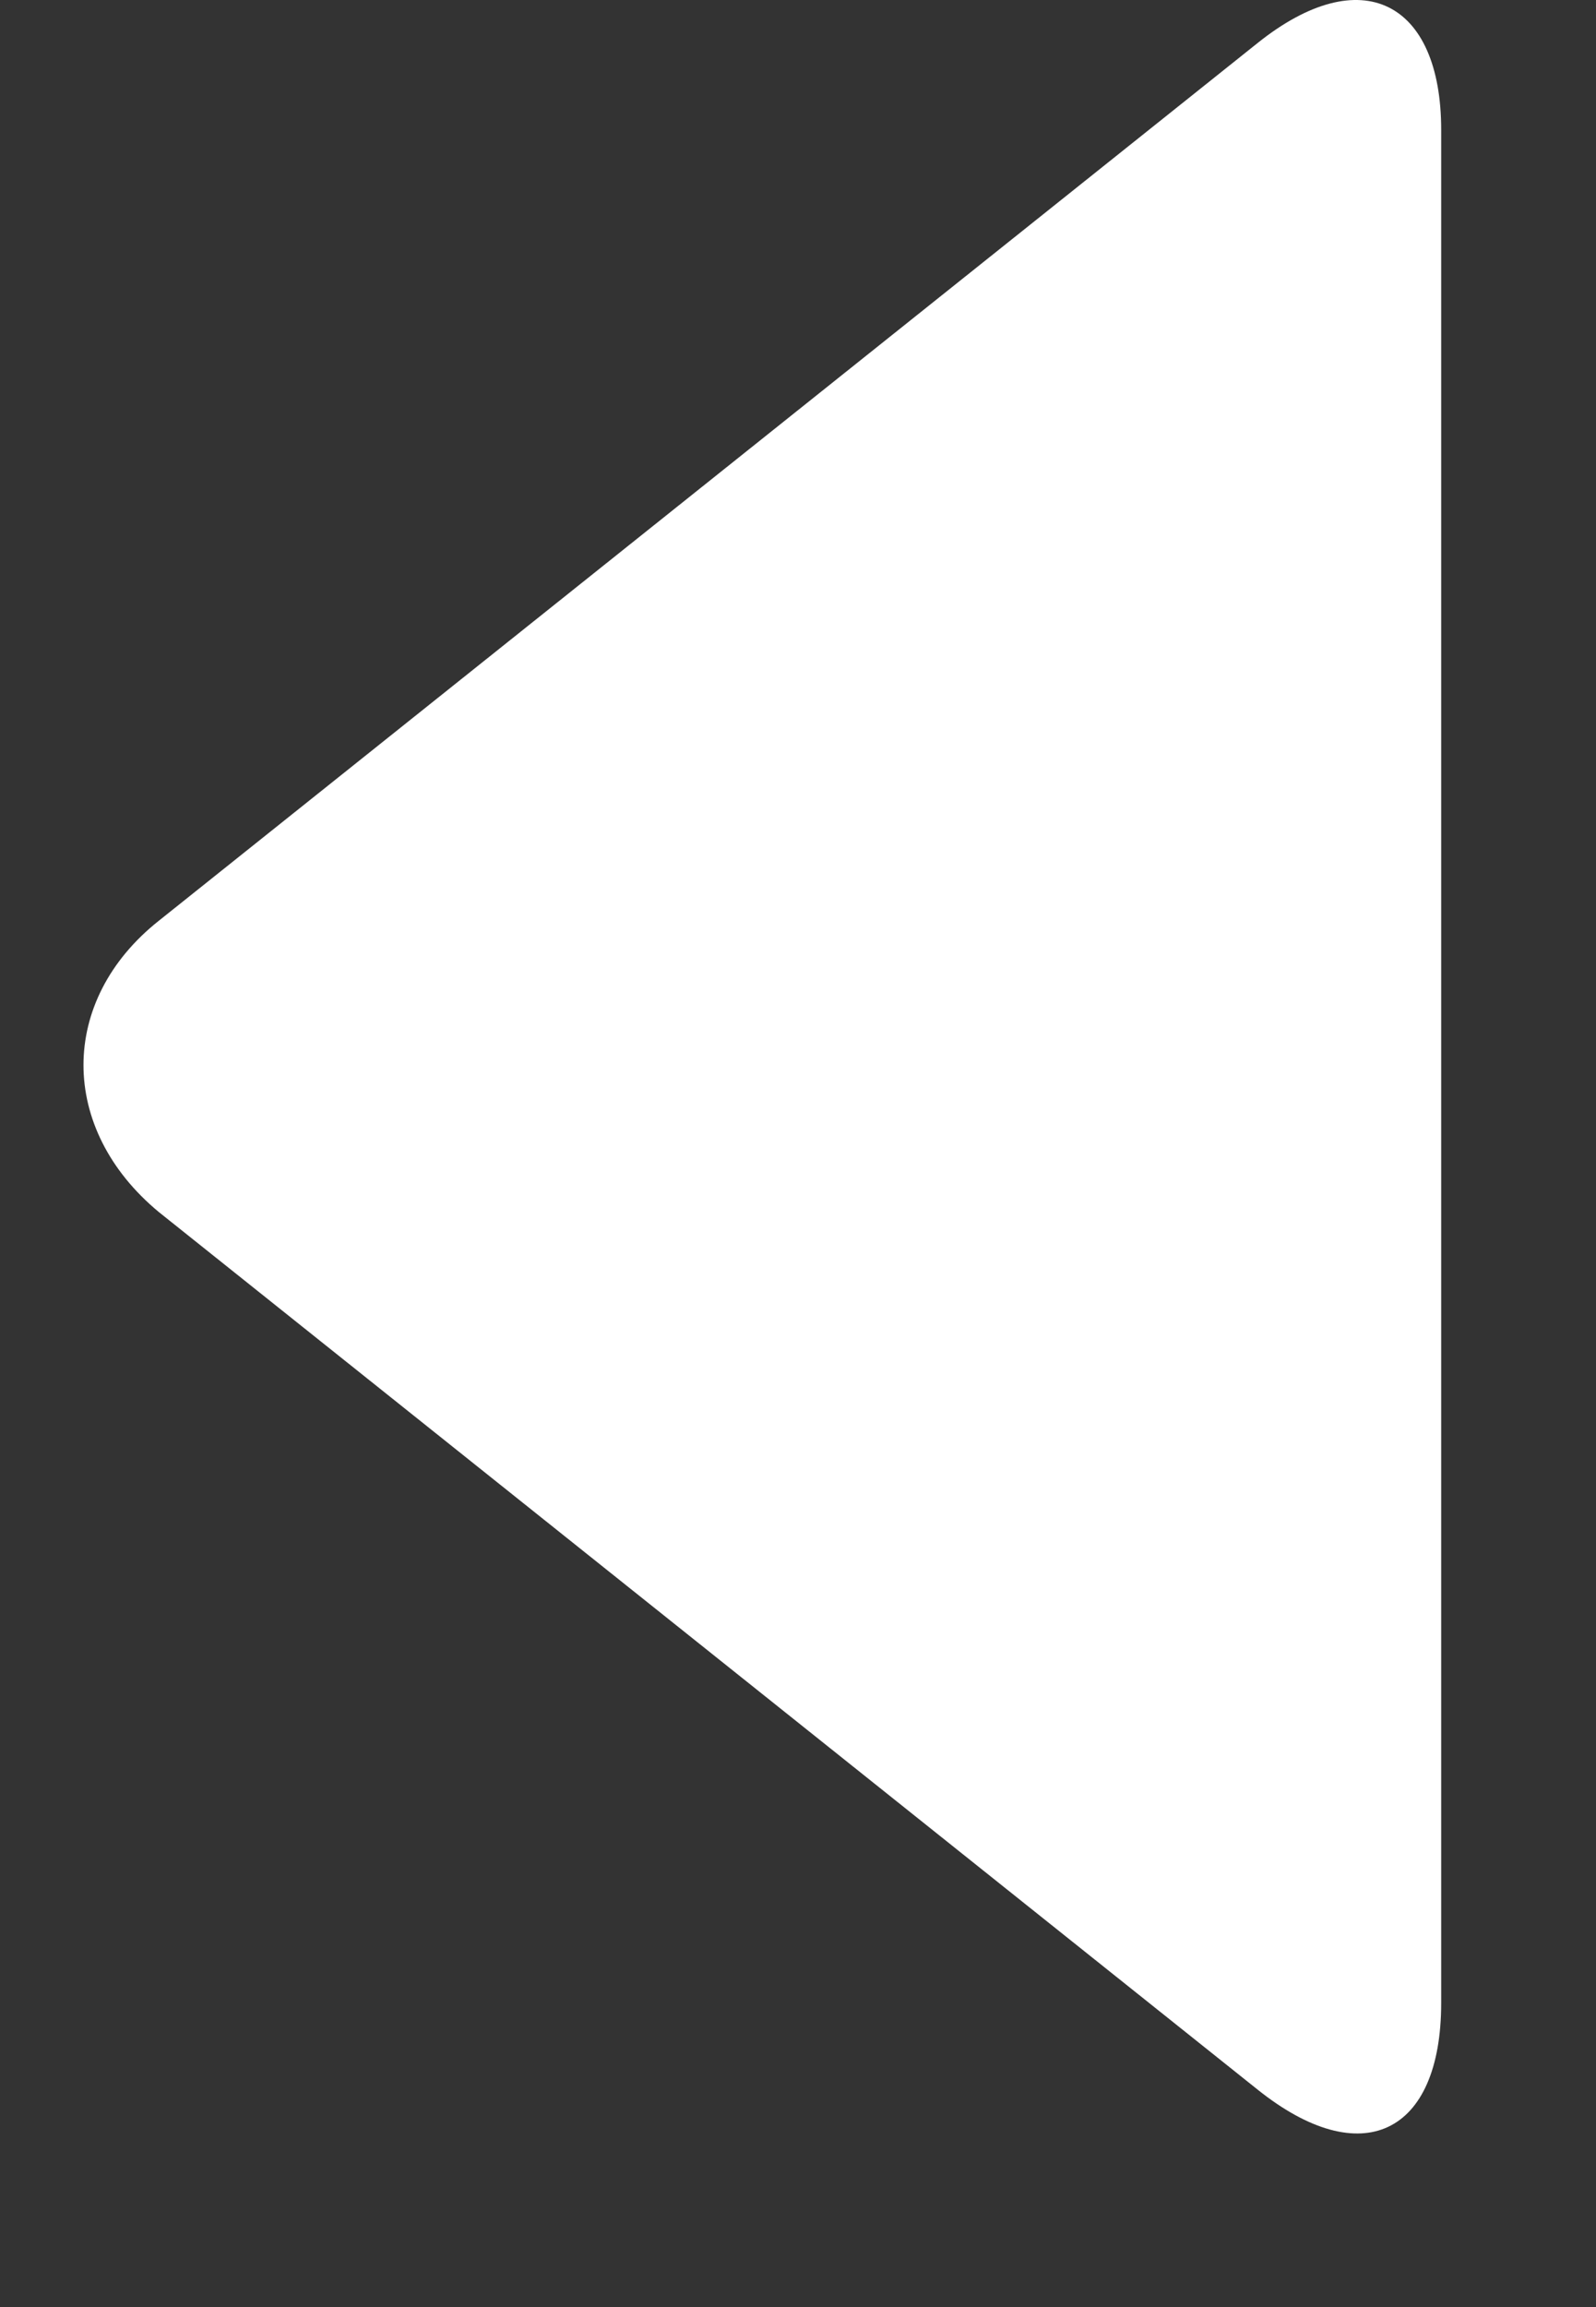 <svg width="9" height="13" viewBox="0 0 9 13" fill="none" xmlns="http://www.w3.org/2000/svg">
<rect x="0" y="0" width="9" height="13" fill="#333333" stroke="none"/>
<path d="M7.091 11.774L0.896 6.83C0.329 6.361 0.329 5.637 0.896 5.188L7.091 0.243C7.677 -0.226 8.127 0.009 8.127 0.732V11.286C8.127 12.028 7.677 12.243 7.091 11.774Z" fill="white"/>
</svg>
